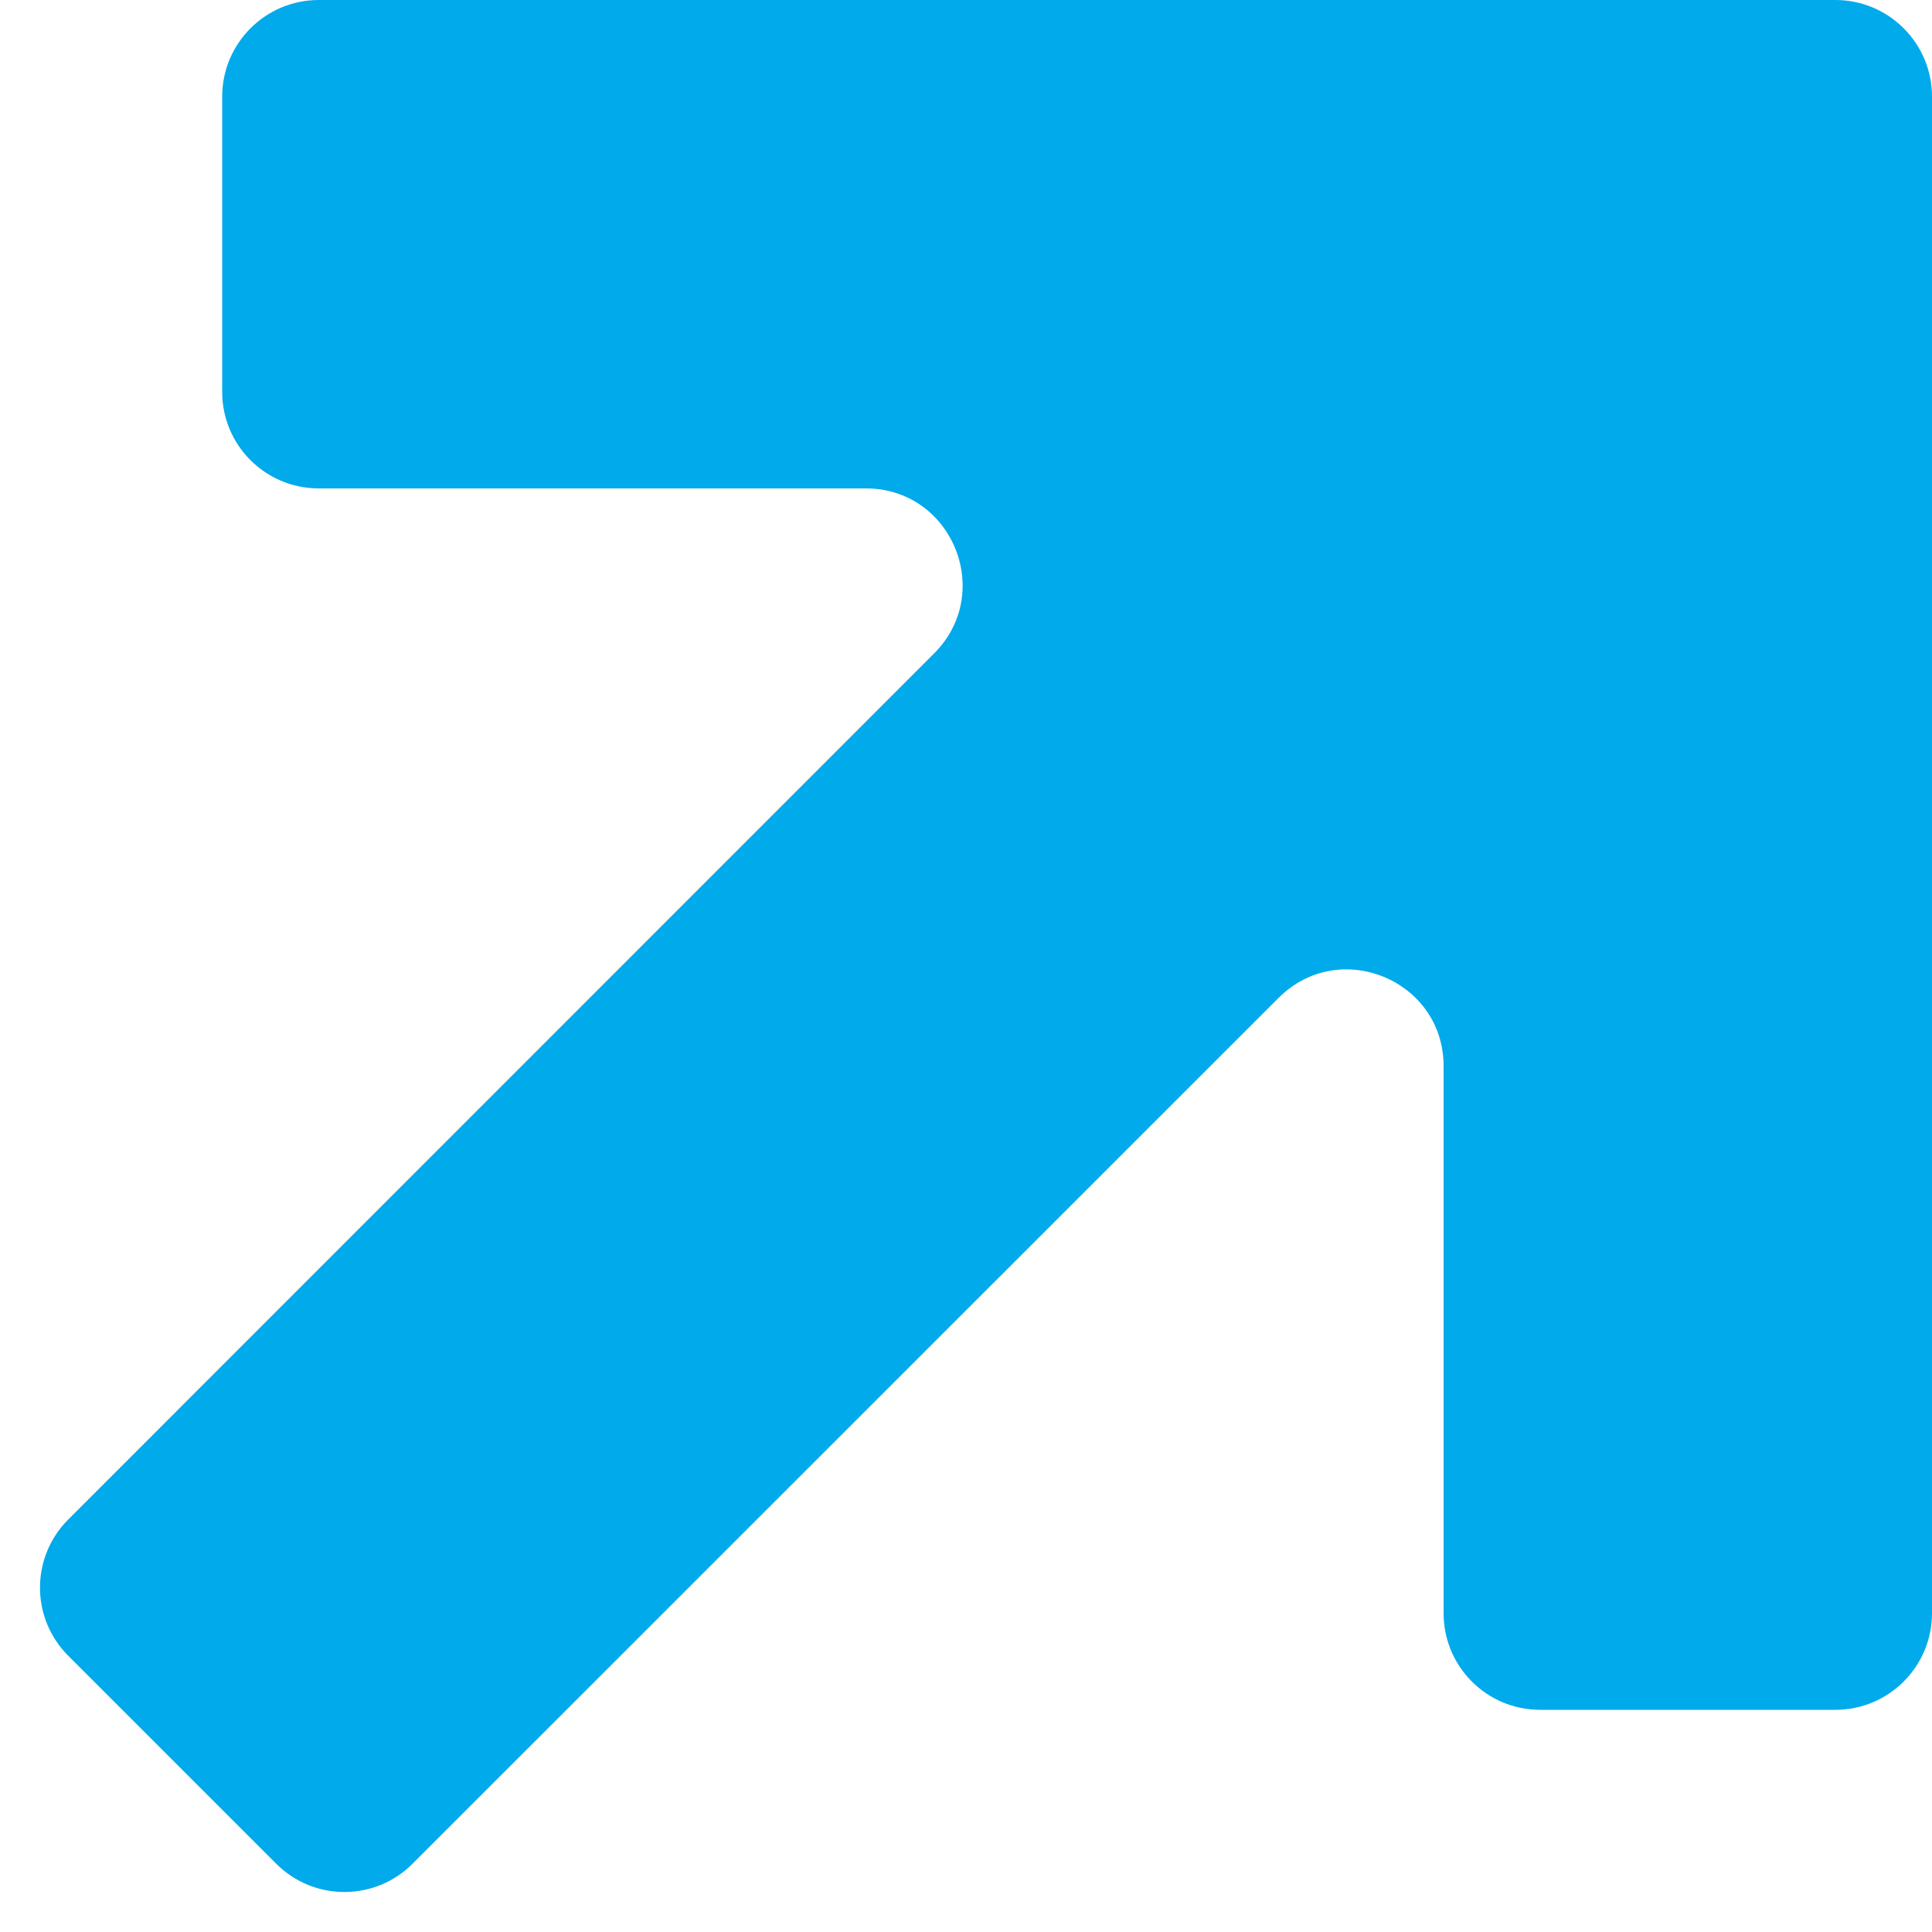 <svg width="10" height="10" viewBox="0 0 10 10" fill="none" xmlns="http://www.w3.org/2000/svg">
<path d="M1.429 9.646C1.624 9.842 1.941 9.842 2.136 9.646L6.618 5.165C6.933 4.85 7.472 5.073 7.472 5.518V8.35C7.472 8.626 7.695 8.85 7.972 8.85H9.5C9.776 8.85 10 8.626 10 8.35V0.5C10 0.224 9.776 0 9.5 0H1.65C1.374 0 1.15 0.224 1.15 0.5V2.028C1.15 2.305 1.374 2.528 1.65 2.528H4.482C4.927 2.528 5.15 3.067 4.835 3.382L0.354 7.864C0.158 8.059 0.158 8.376 0.354 8.571L1.429 9.646Z" fill="#00AAEB"/>
</svg>
